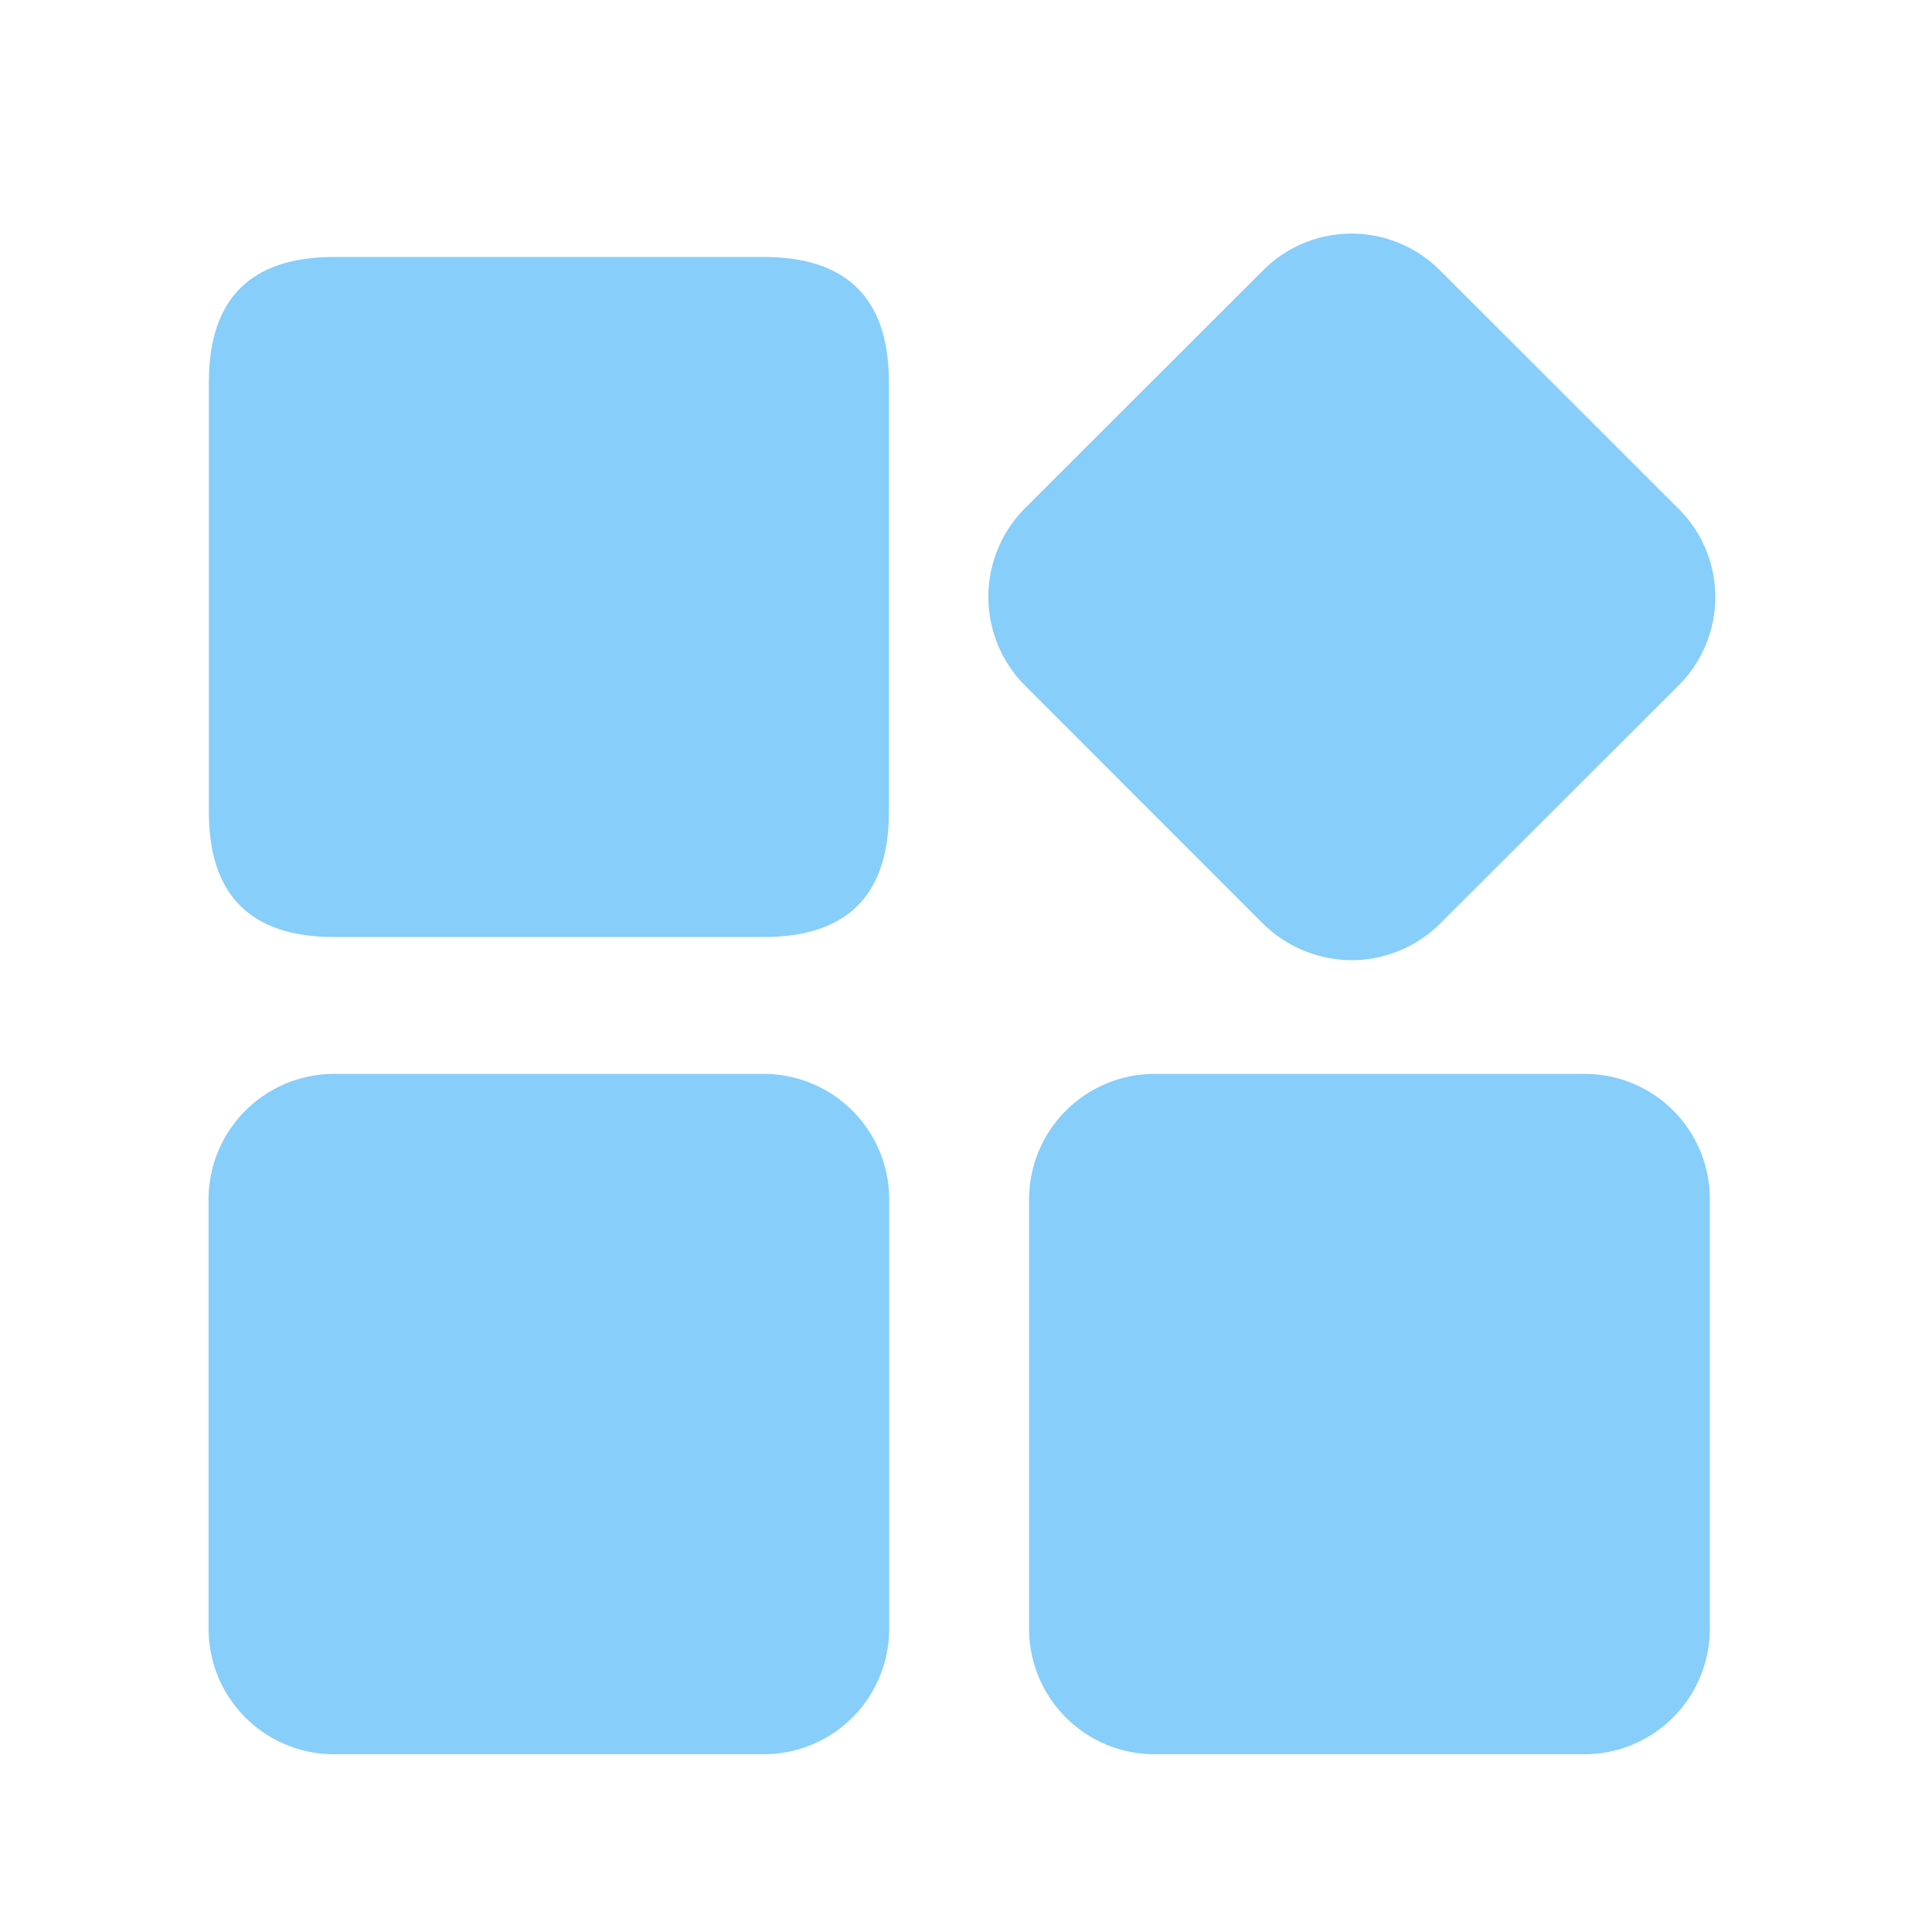 <?xml version="1.0" standalone="no"?><!DOCTYPE svg PUBLIC "-//W3C//DTD SVG 1.1//EN" "http://www.w3.org/Graphics/SVG/1.1/DTD/svg11.dtd"><svg t="1697601024965" class="icon" viewBox="0 0 1024 1024" version="1.1" xmlns="http://www.w3.org/2000/svg" p-id="17717" xmlns:xlink="http://www.w3.org/1999/xlink" width="16" height="16"><path d="M110.694 136.192m66.406 0l227.635 0q66.406 0 66.406 66.406l0 227.635q0 66.406-66.406 66.406l-227.635 0q-66.406 0-66.406-66.406l0-227.635q0-66.406 66.406-66.406Z" fill="#87cefa" p-id="17718"></path><path d="M404.736 569.19H177.101a66.56 66.56 0 0 0-66.56 66.56v227.482a66.56 66.56 0 0 0 66.56 66.56h227.635a66.56 66.56 0 0 0 66.56-66.56v-227.635a66.56 66.56 0 0 0-66.56-66.406z" fill="#87cefa" p-id="17719"></path><path d="M839.68 569.19h-227.686a66.56 66.56 0 0 0-66.56 66.56v227.482a66.56 66.56 0 0 0 66.56 66.56H839.68a66.56 66.56 0 0 0 66.56-66.56v-227.635a66.253 66.253 0 0 0-66.56-66.406z" fill="#87cefa" p-id="17720"></path><path d="M889.446 269.414L763.29 143.36a66.15 66.15 0 0 0-93.901 0L543.232 269.414a66.56 66.56 0 0 0 0 93.901l126.157 126.208a67.789 67.789 0 0 0 46.95 19.405 66.918 66.918 0 0 0 46.95-19.405L889.446 363.52a66.048 66.048 0 0 0 0-94.106z" fill="#87cefa" p-id="17721"></path></svg>